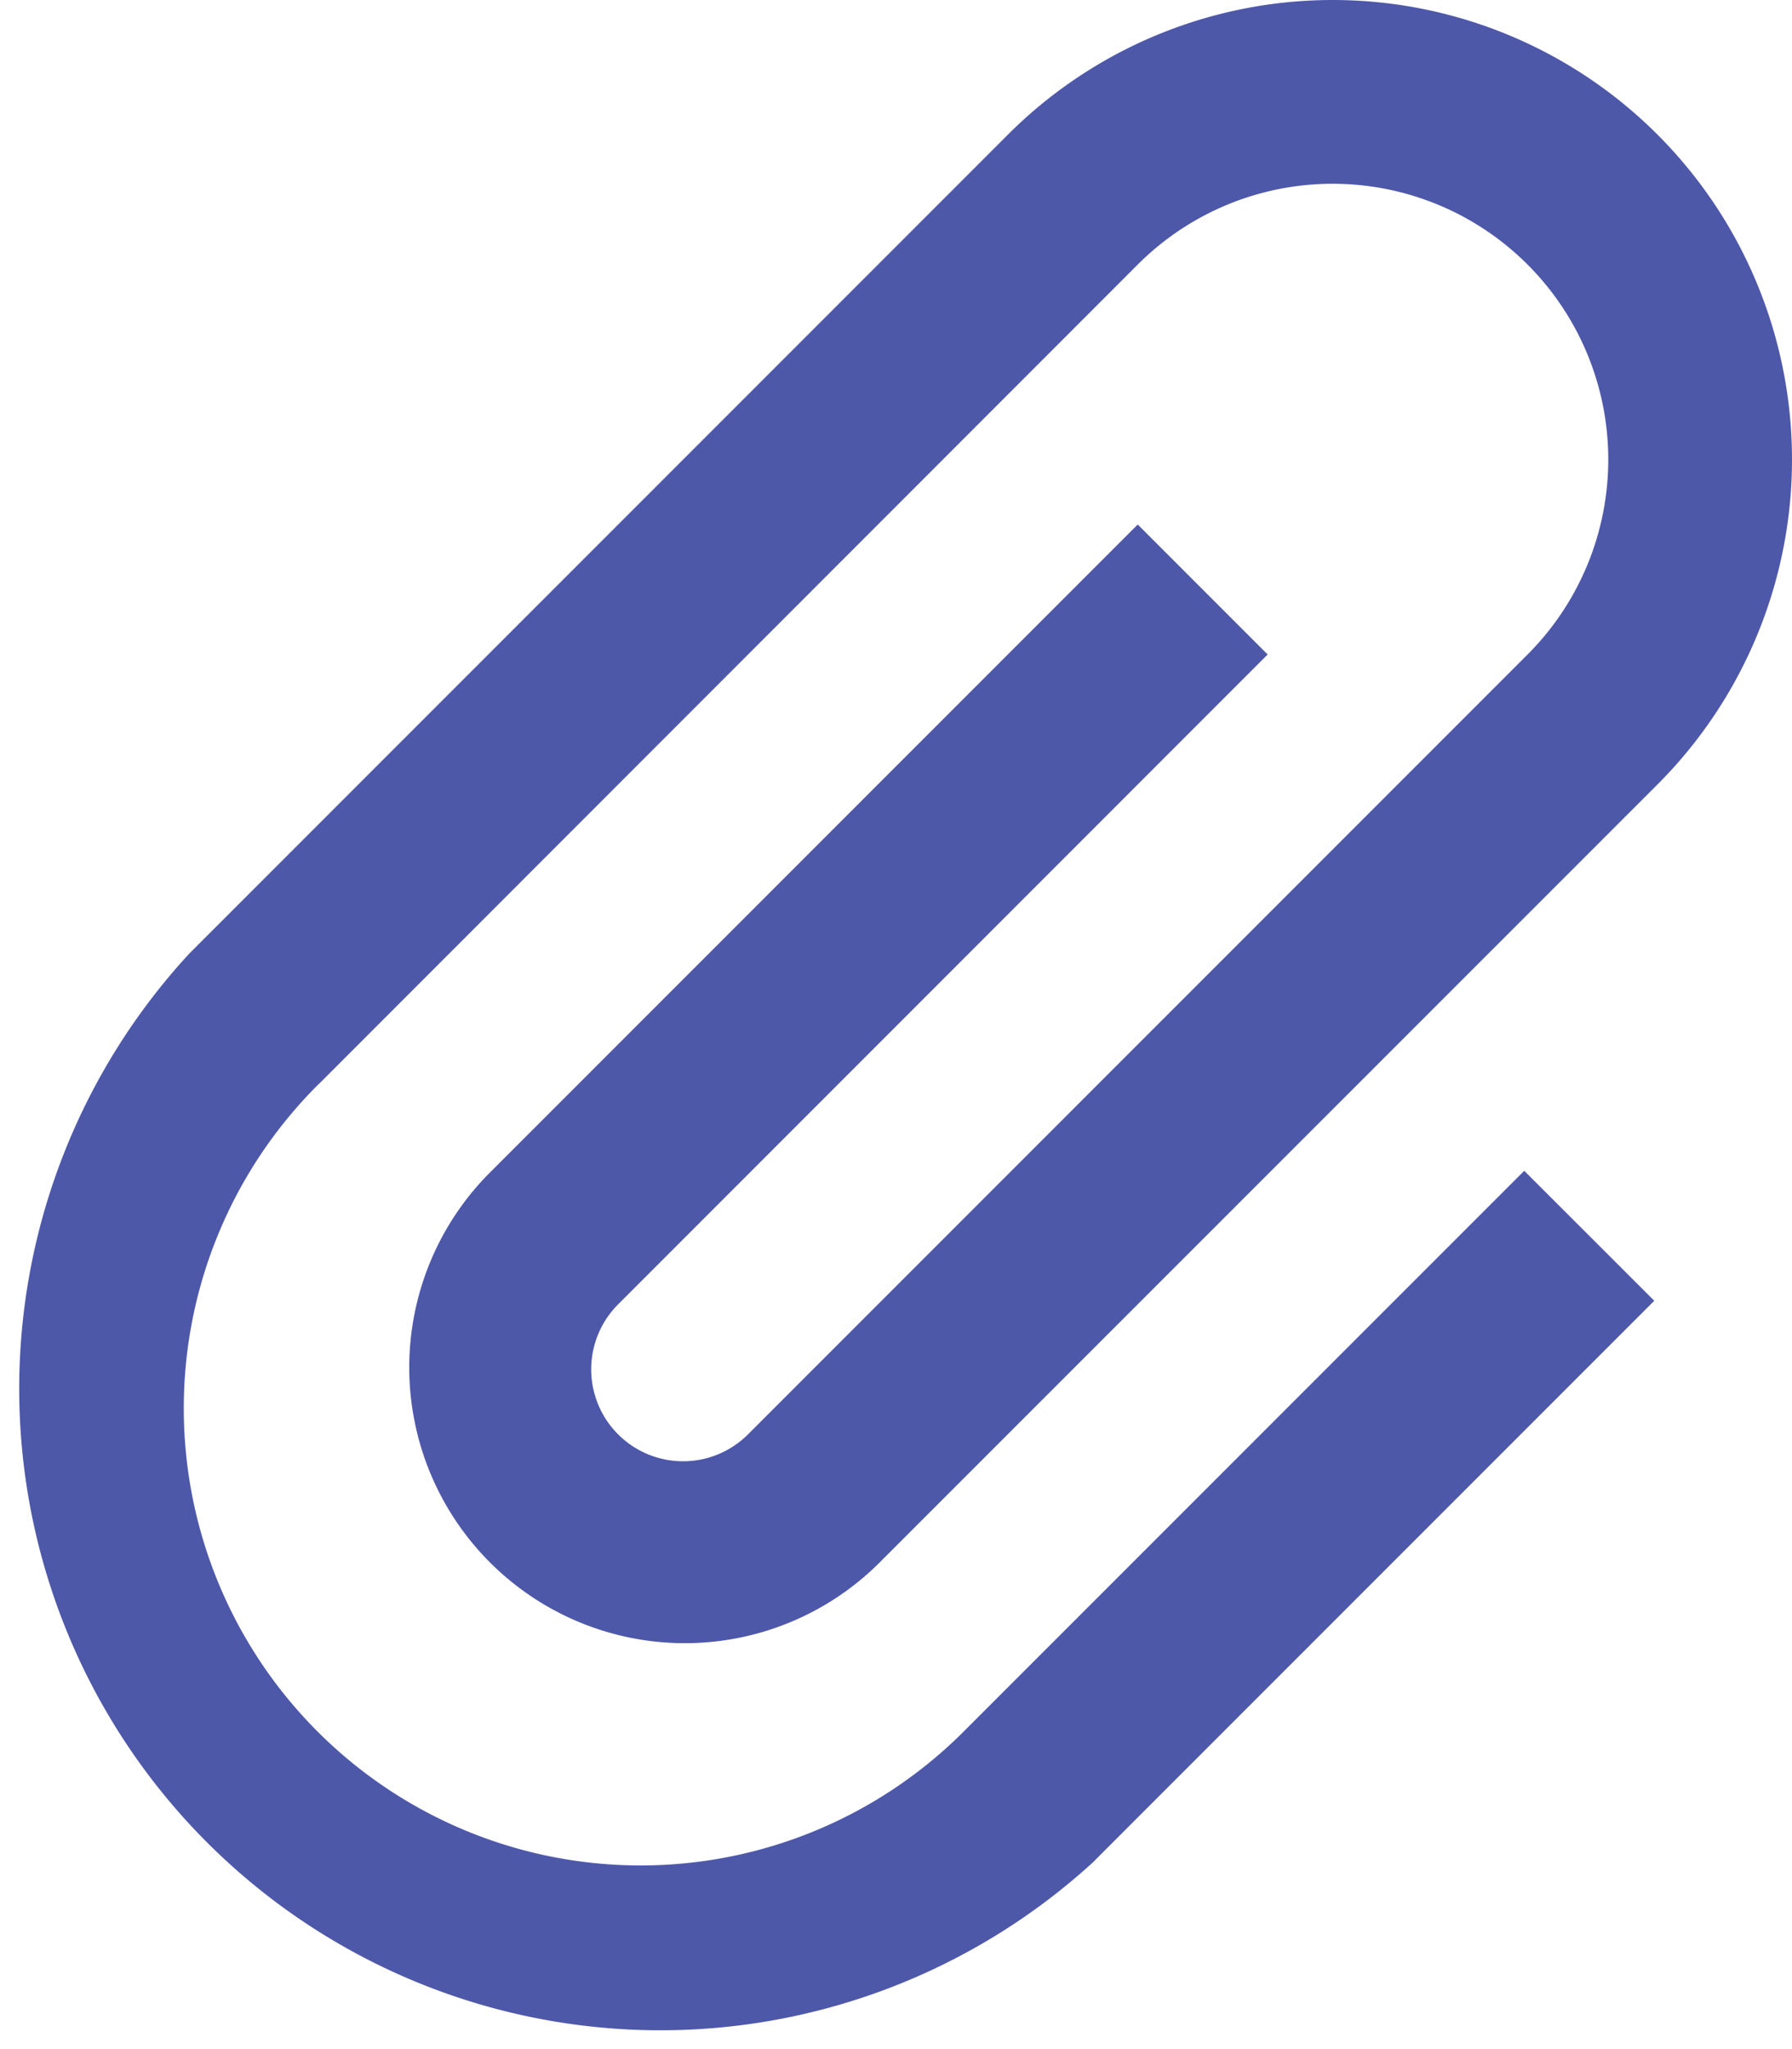 <svg xmlns="http://www.w3.org/2000/svg" width="13.974" height="15.971" viewBox="0 0 13.974 15.971">
  <path id="Icon_metro-attachment" data-name="Icon metro-attachment" d="M13.42,7.029,12.407,6.016,7.341,11.081a2.149,2.149,0,0,0,3.039,3.039L16.46,8.042a3.581,3.581,0,0,0-5.065-5.065L5.012,9.359,5,9.372a5,5,0,0,0,7.065,7.064l.013-.014h0l4.357-4.356-1.014-1.013L11.063,15.41l-.013.013a3.562,3.562,0,0,1-5.039-5.037l.014-.013h0L12.407,3.99a2.149,2.149,0,1,1,3.04,3.039L9.368,13.107a.716.716,0,1,1-1.013-1.013L13.42,7.029Z" transform="translate(-3.535 -1.928)" fill="#4e58a9"/>
</svg>

